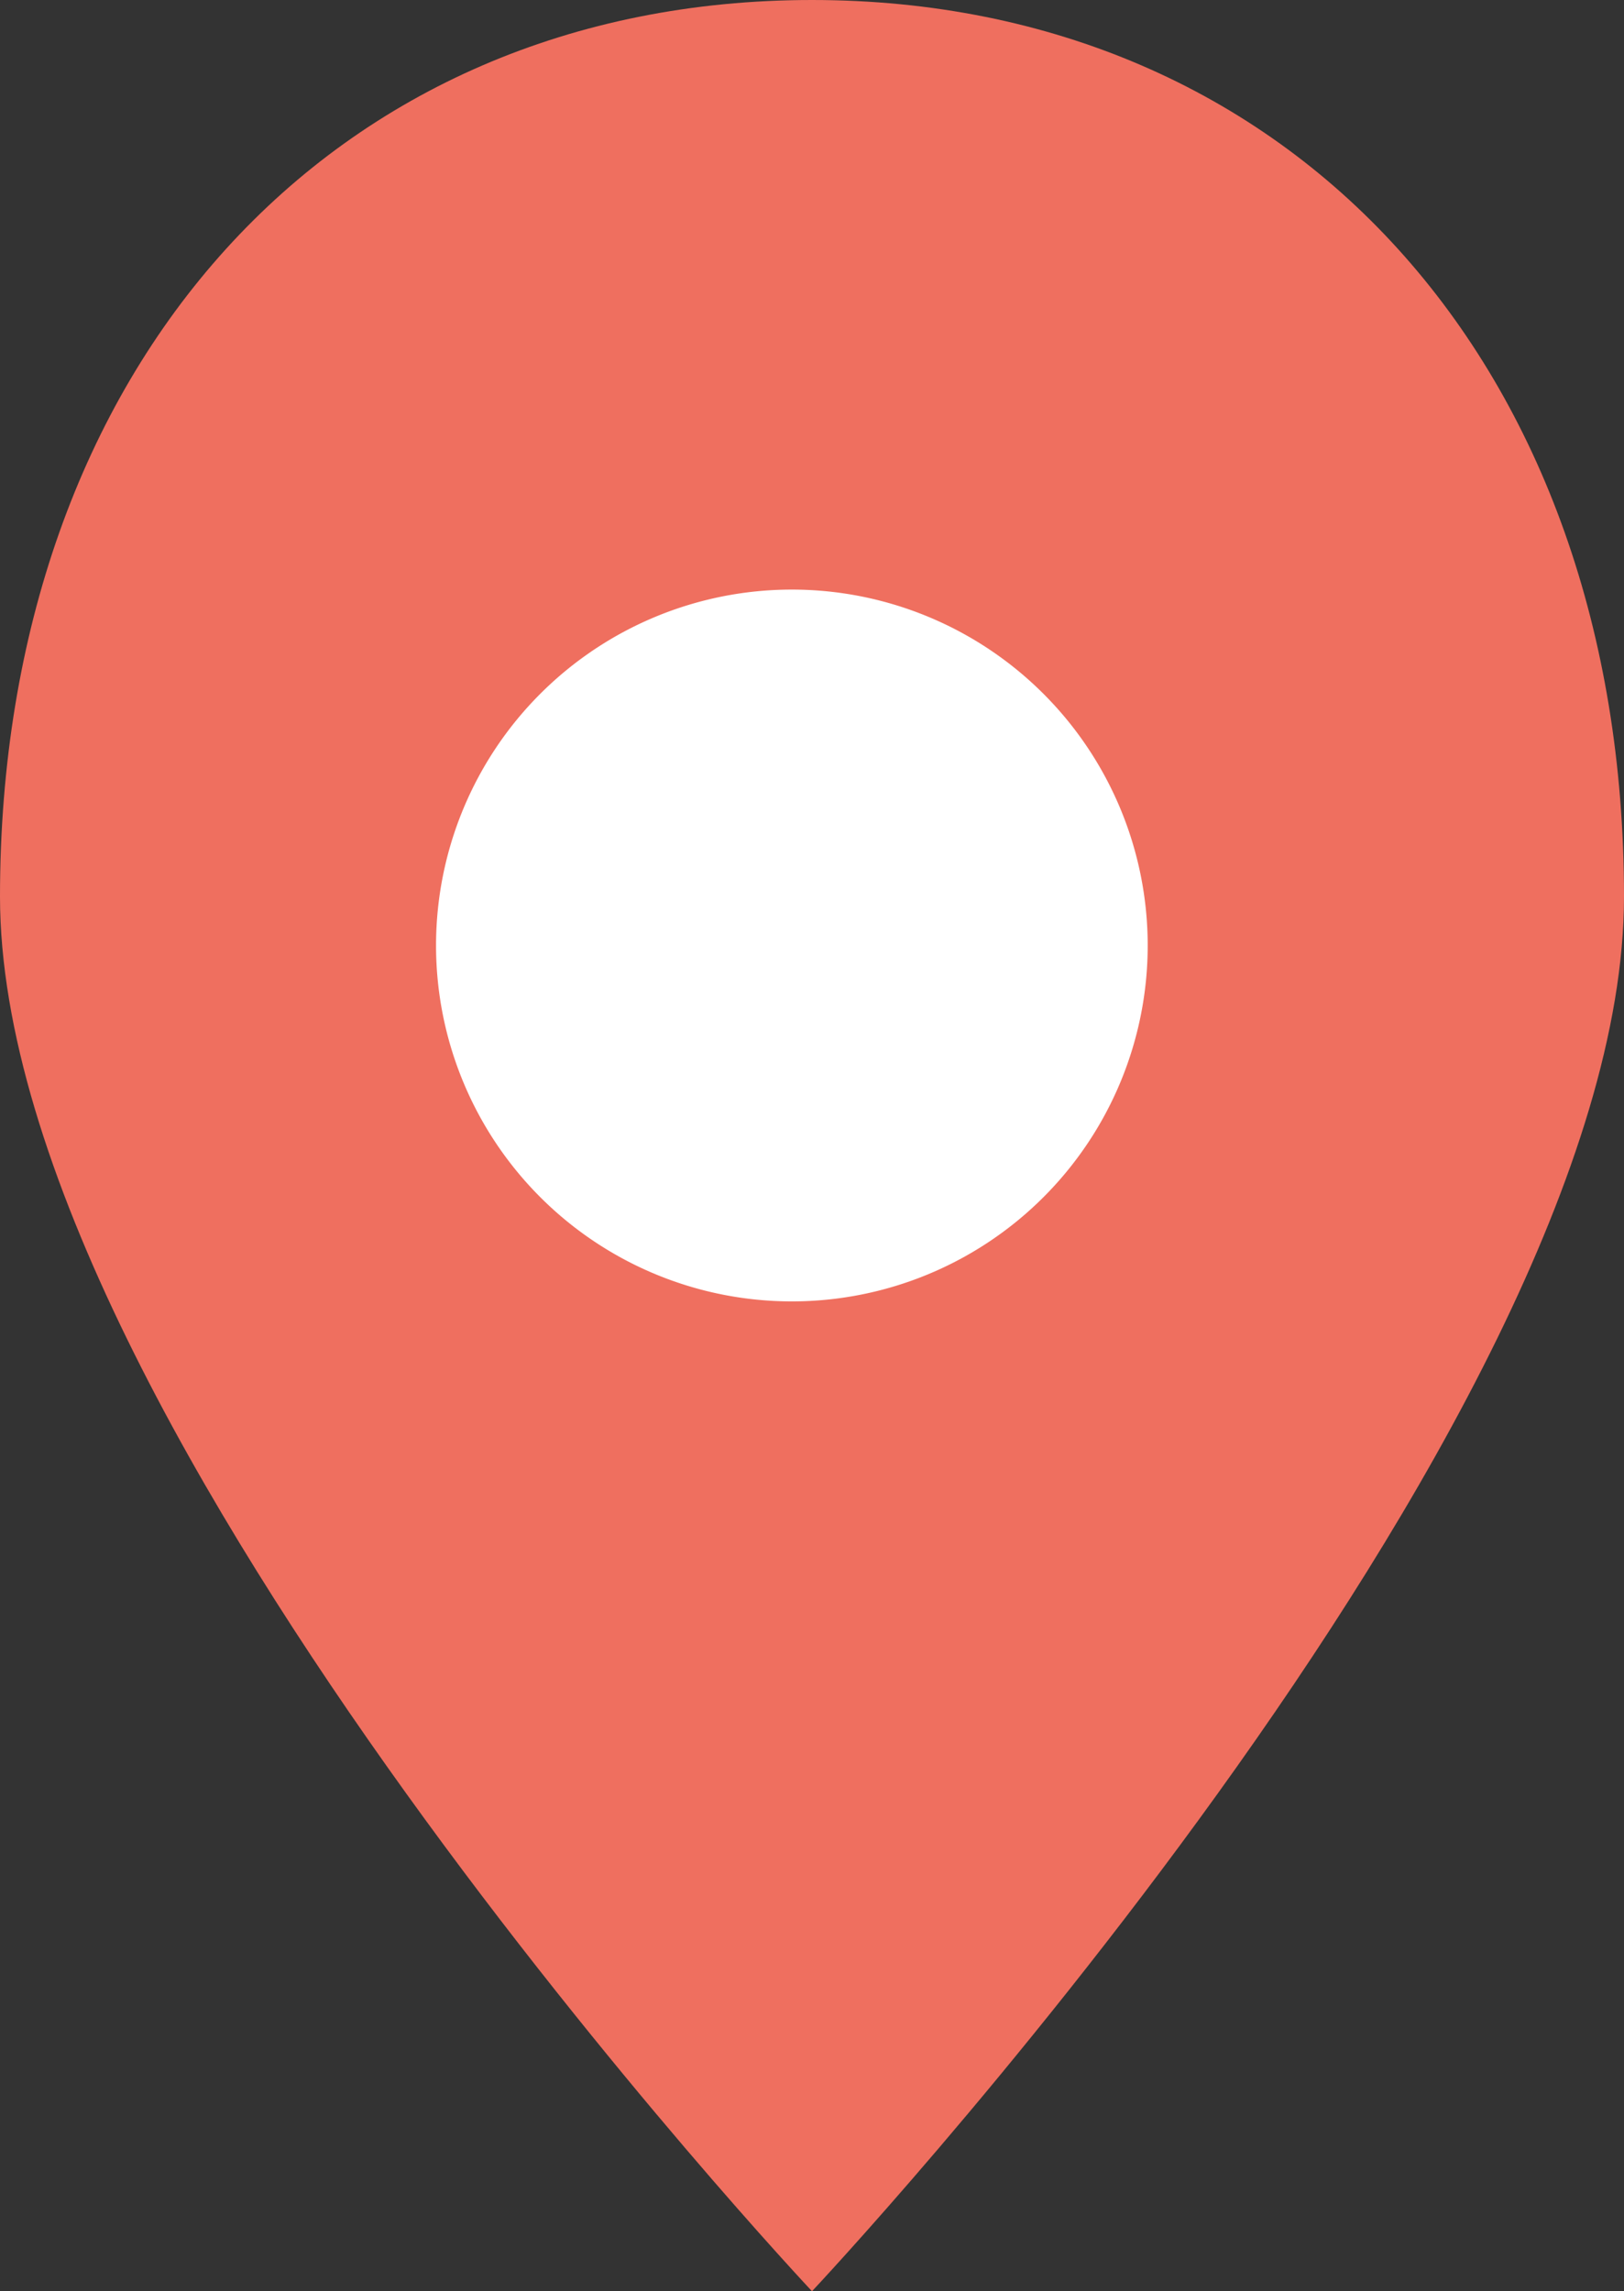 <svg id="icon_location" xmlns="http://www.w3.org/2000/svg" width="15.974" height="22.532" viewBox="0 0 15.974 22.532">
  <rect x="0" y="0" width="15.974" height="22.532" fill="#333333" stroke="none"/>
  <path id="Path_51" data-name="Path 51" d="M7.987,1.021c4.723,0,7.987,3.592,7.987,8.817S7.987,23.553,7.987,23.553,0,15.063,0,9.838,3.264,1.021,7.987,1.021Z" transform="translate(0 -1.021)" fill="#ef6f5f"/>
  <path id="Path_79" data-name="Path 79" d="M3.5,0A3.5,3.5,0,1,1,0,3.5,3.5,3.5,0,0,1,3.5,0Z" transform="translate(4.289 5.798)" fill="#fff"/>
</svg>

